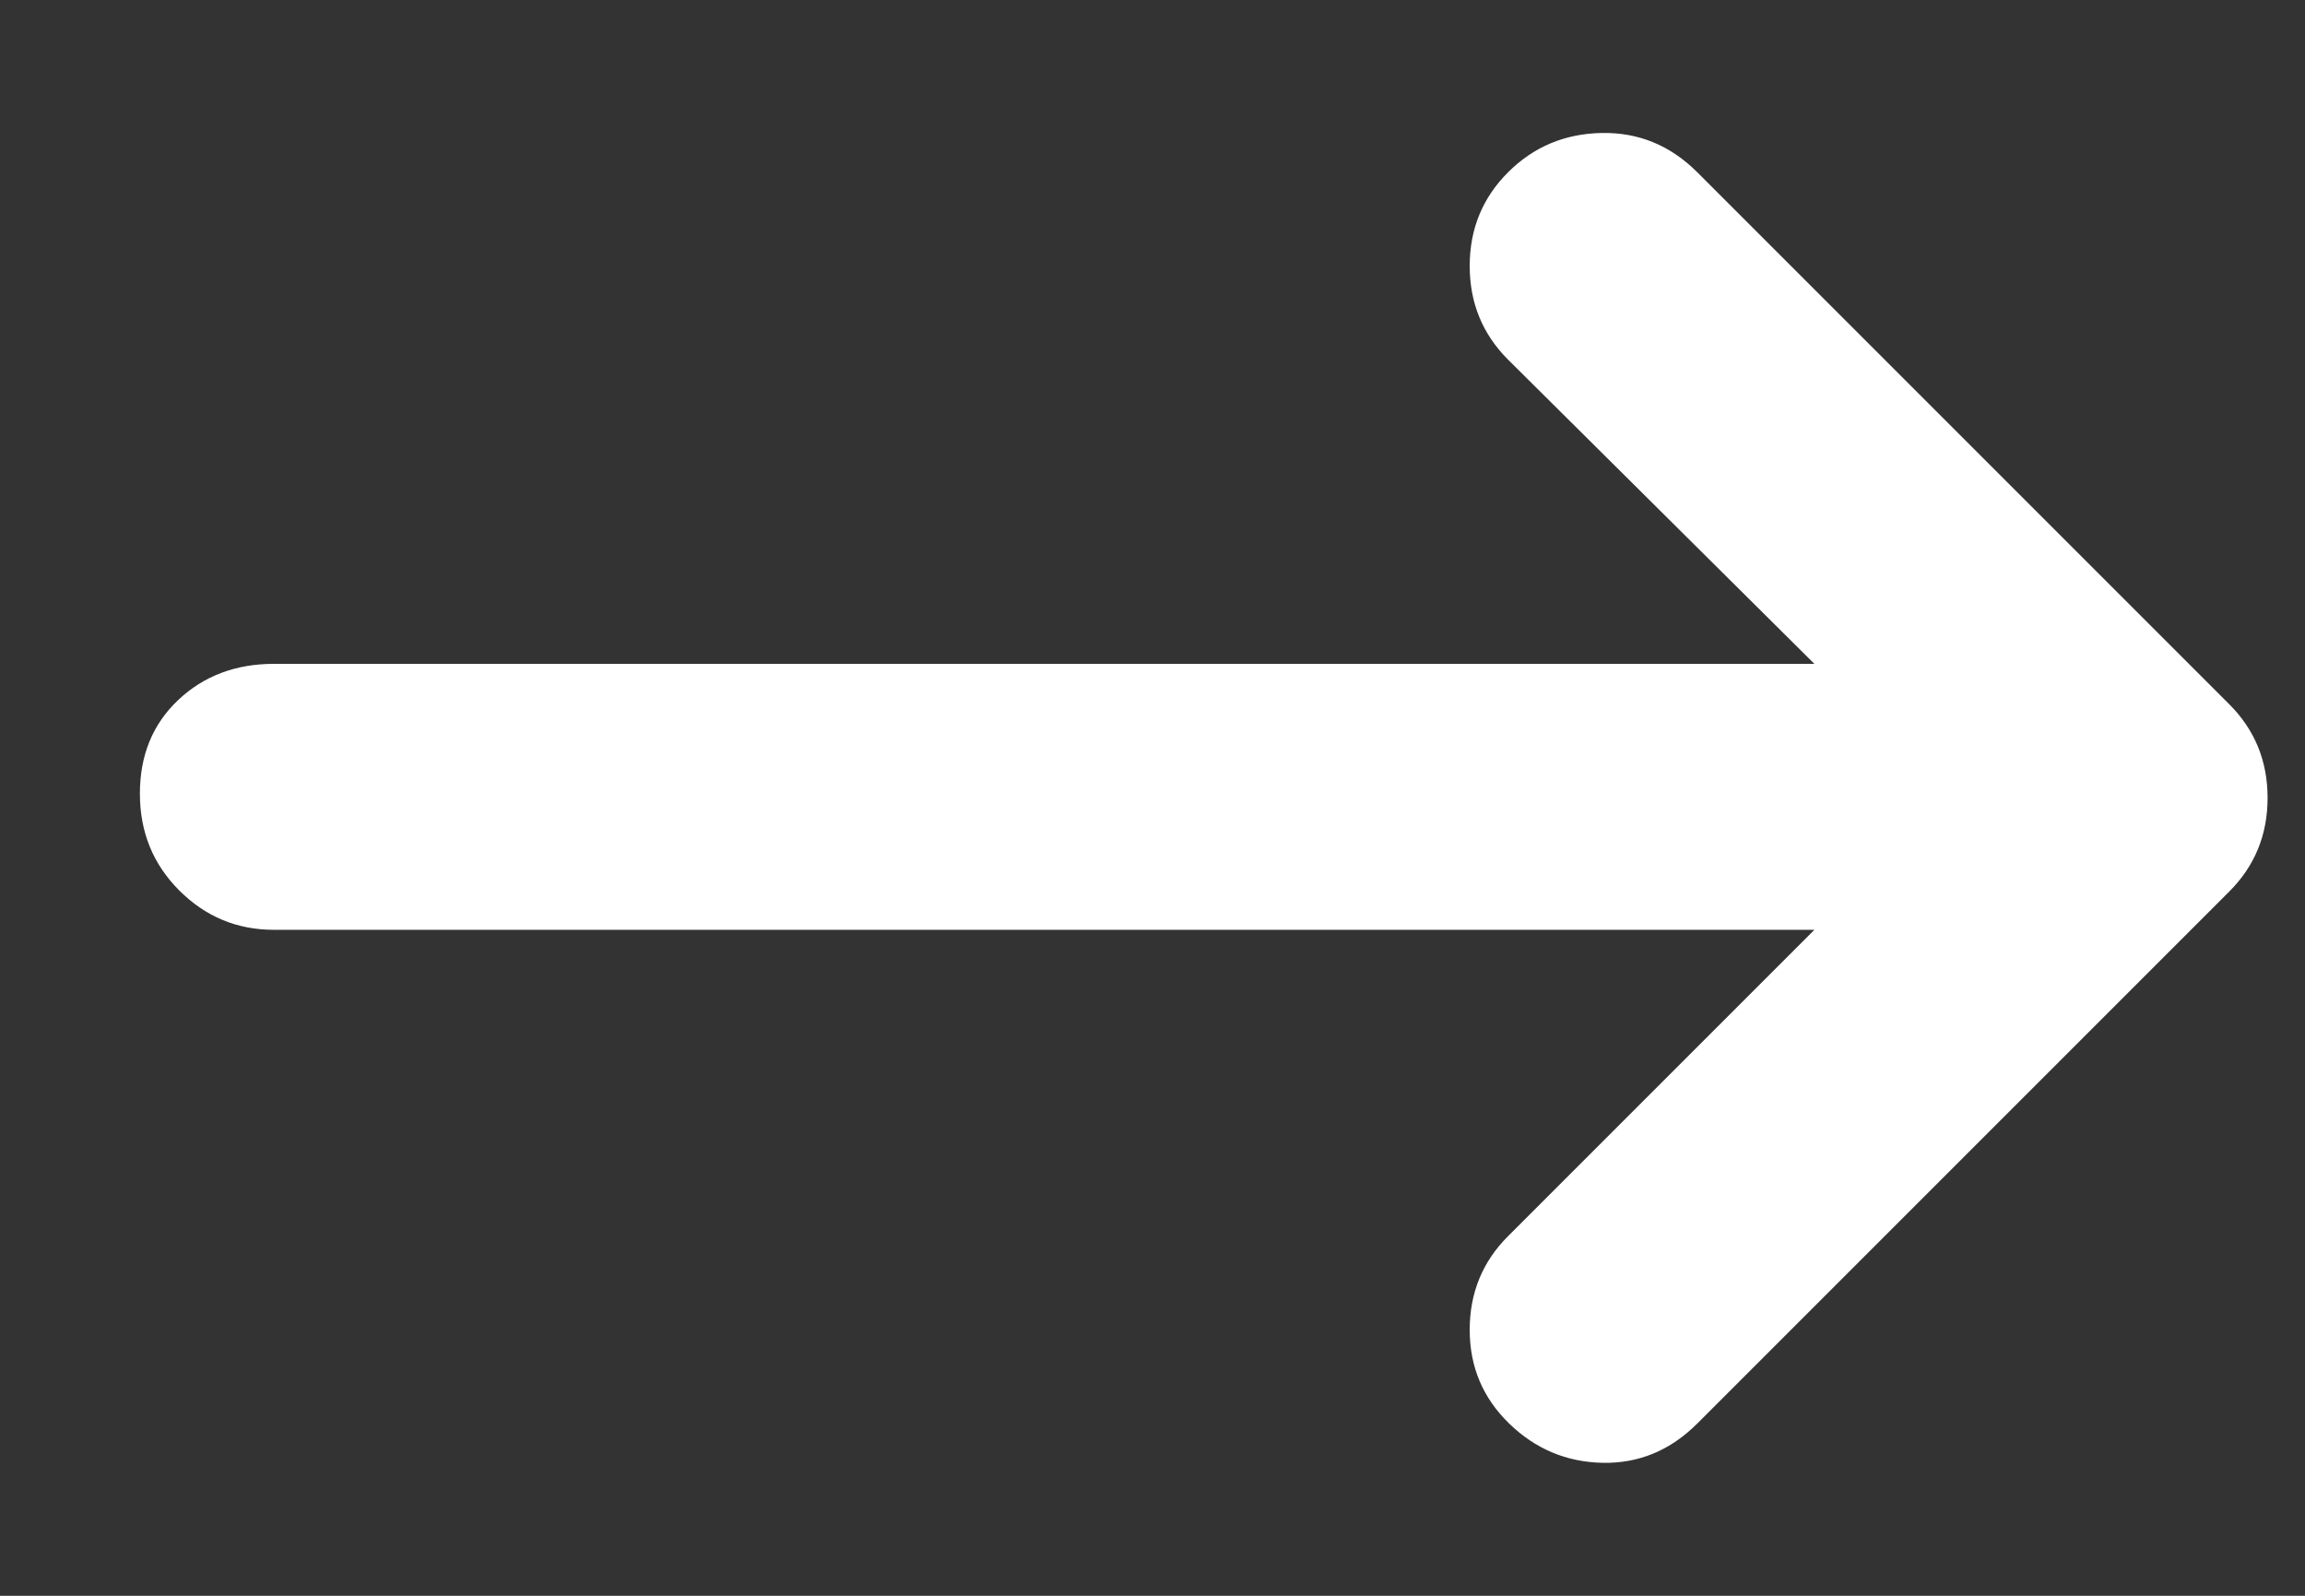 <svg width="13" height="9" viewBox="0 0 13 9" fill="none" xmlns="http://www.w3.org/2000/svg">
<rect x="0" y="0" width="13" height="9" fill="#333333" stroke="none"/>
<path d="M12.573 5.028L9.573 8.028C9.421 8.18 9.243 8.254 9.039 8.25C8.835 8.246 8.659 8.172 8.511 8.028C8.363 7.884 8.289 7.708 8.289 7.5C8.289 7.292 8.361 7.116 8.505 6.972L10.233 5.244H1.545C1.337 5.244 1.159 5.17 1.011 5.022C0.863 4.874 0.789 4.692 0.789 4.476C0.789 4.26 0.861 4.084 1.005 3.948C1.149 3.812 1.329 3.744 1.545 3.744H10.233L8.505 2.028C8.361 1.884 8.289 1.708 8.289 1.5C8.289 1.292 8.361 1.116 8.505 0.972C8.649 0.828 8.825 0.754 9.033 0.75C9.241 0.746 9.421 0.82 9.573 0.972L12.573 3.972C12.717 4.116 12.789 4.292 12.789 4.5C12.789 4.708 12.717 4.884 12.573 5.028Z" fill="white"/>
</svg>
